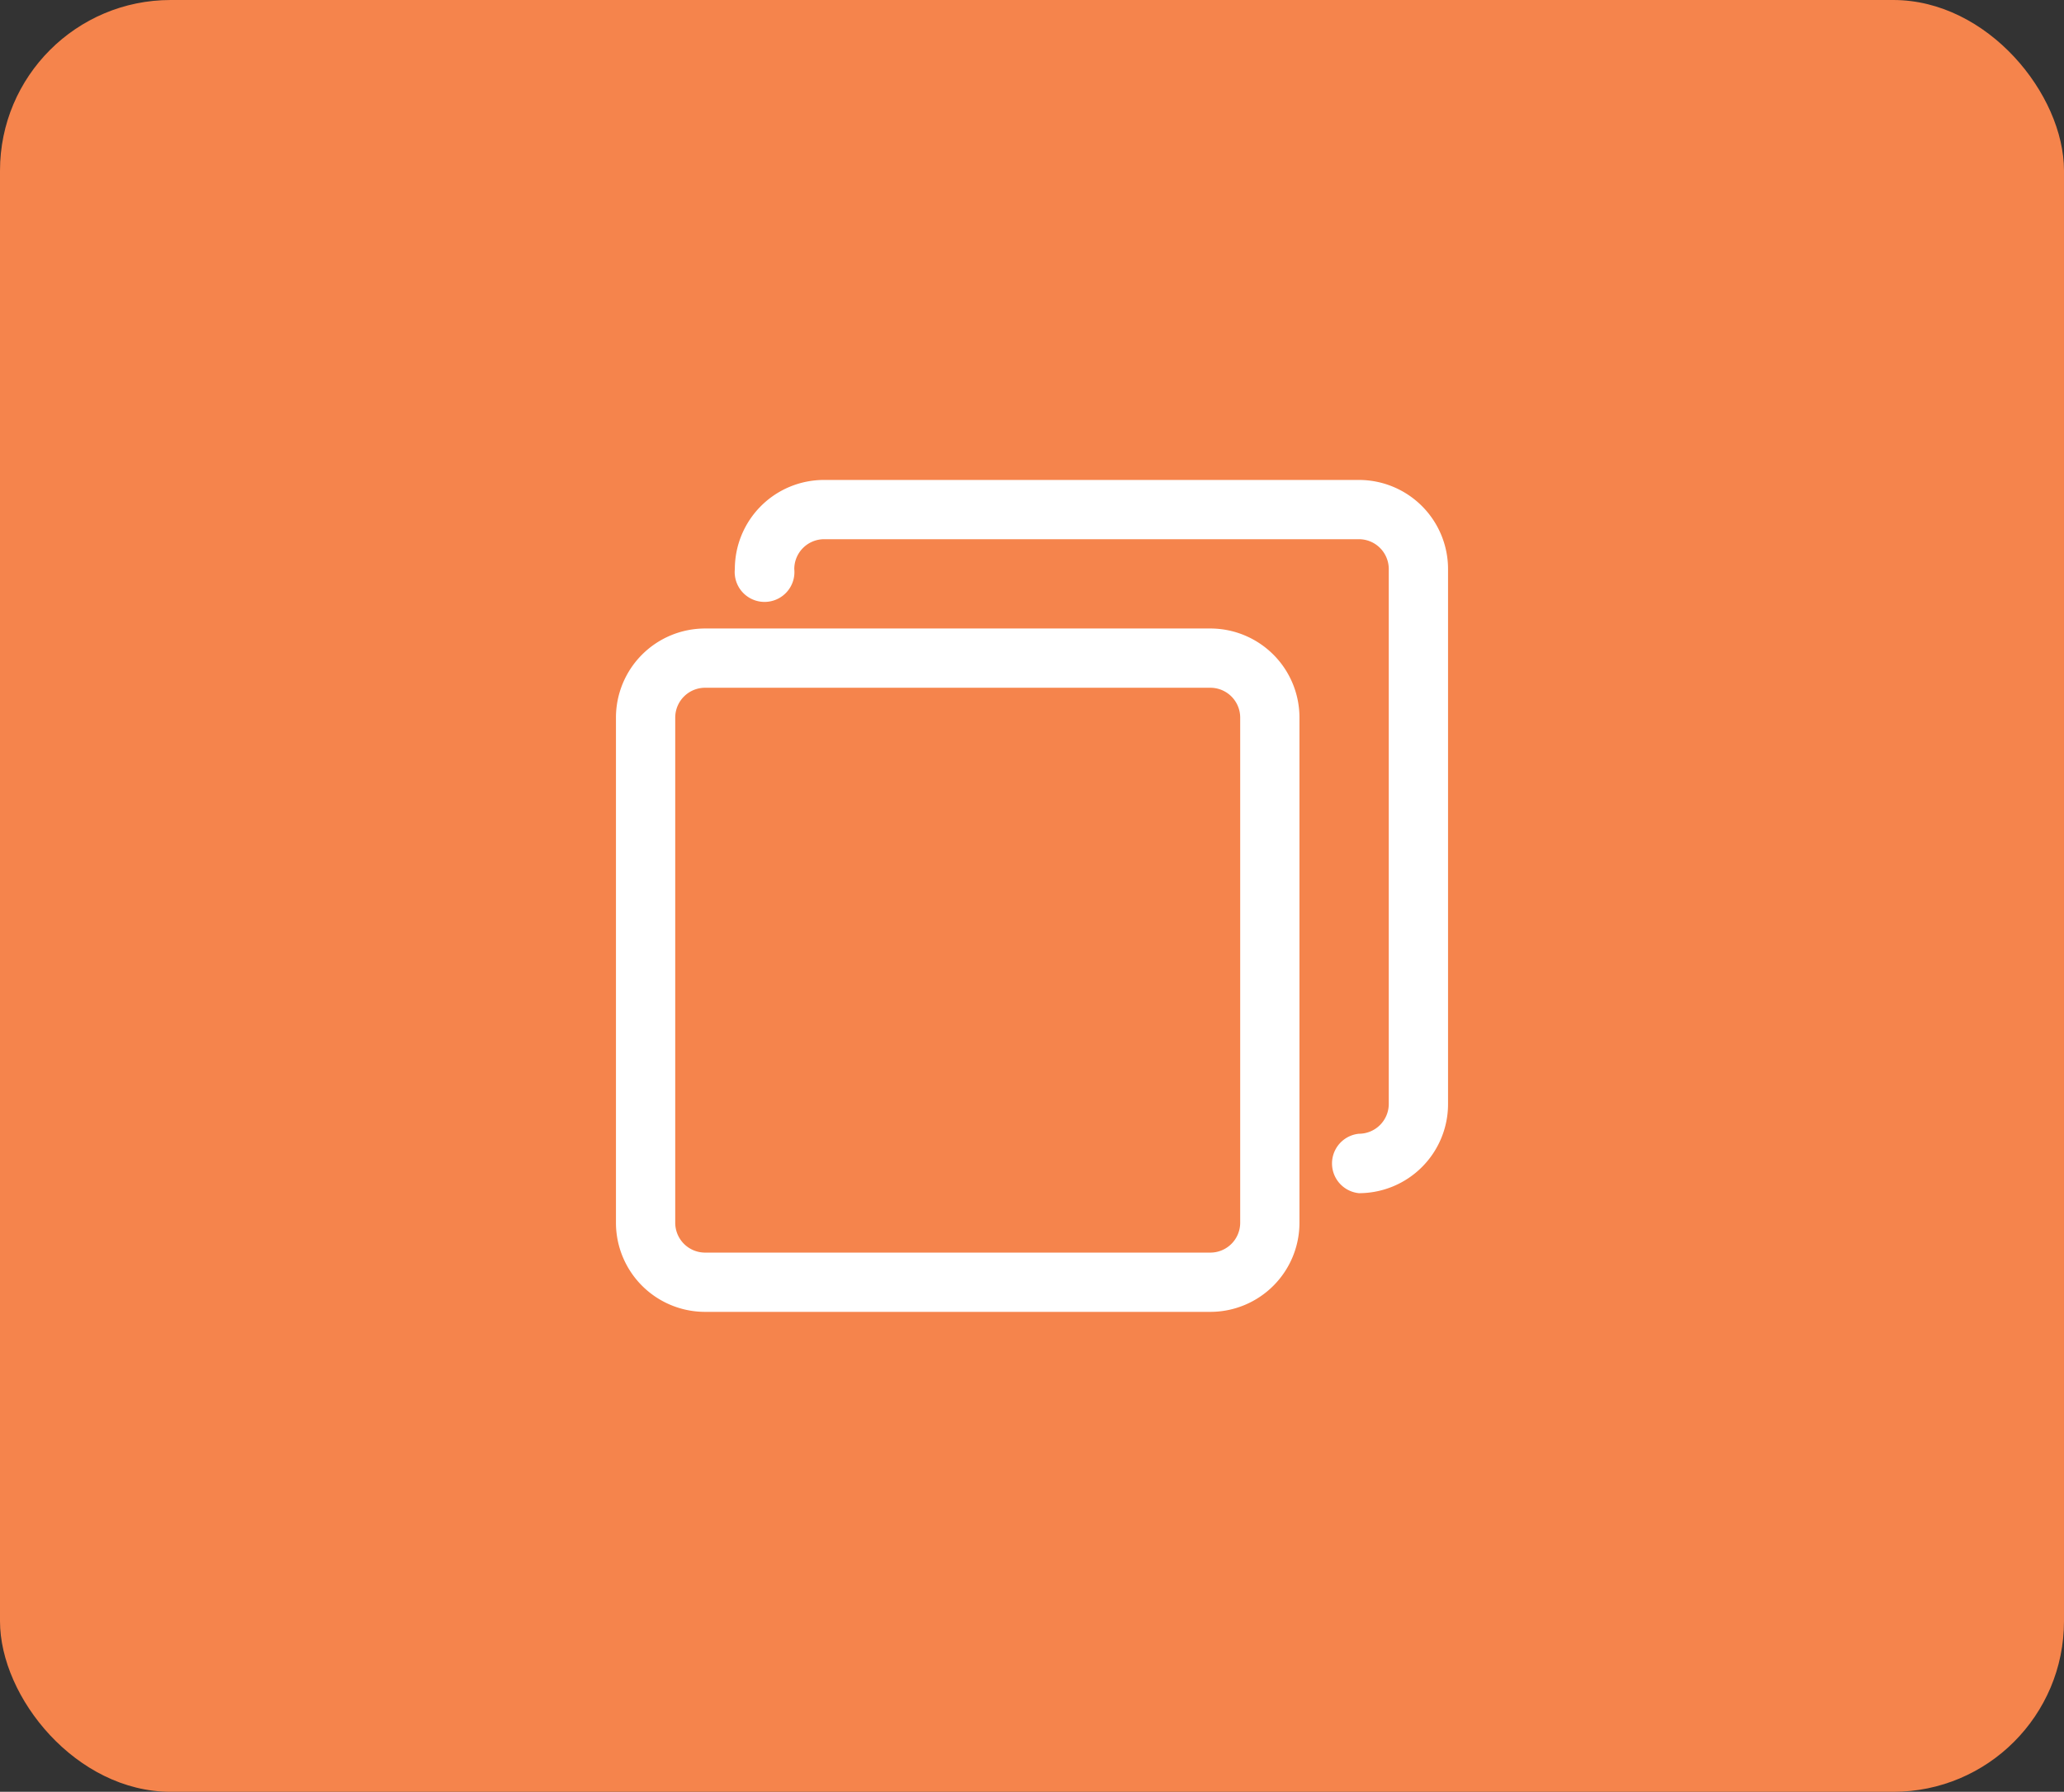 <svg xmlns="http://www.w3.org/2000/svg" width="48.37" height="42" viewBox="0 0 48.37 42">
  <rect x="0" y="0" width="48.37" height="42" fill="#333333" stroke="none"/>
  <g id="Grupo_3023" data-name="Grupo 3023" transform="translate(-762 -569)">
    <g id="Componente_72_1" data-name="Componente 72 – 1" transform="translate(762 569)">
      <g id="whatsapp">
        <rect id="Retângulo_2593" data-name="Retângulo 2593" width="48.37" height="42" rx="4" transform="translate(0)" fill="#f5844c"/>
      </g>
    </g>
    <g id="copy" transform="translate(776.435 580.25)">
      <g id="Grupo_2963" data-name="Grupo 2963" transform="translate(0 3.482)">
        <g id="Grupo_2962" data-name="Grupo 2962">
          <path id="Caminho_737" data-name="Caminho 737" d="M13.929,85.333H2.089A2.089,2.089,0,0,0,0,87.422V99.262a2.089,2.089,0,0,0,2.089,2.089H13.929a2.089,2.089,0,0,0,2.089-2.089V87.422A2.089,2.089,0,0,0,13.929,85.333Zm.7,13.929a.7.7,0,0,1-.7.7H2.089a.7.7,0,0,1-.7-.7V87.422a.7.7,0,0,1,.7-.7H13.929a.7.7,0,0,1,.7.7Z" transform="translate(0 -85.333)" fill="#fff"/>
        </g>
      </g>
      <g id="Grupo_2965" data-name="Grupo 2965" transform="translate(2.786)">
        <g id="Grupo_2964" data-name="Grupo 2964">
          <path id="Caminho_738" data-name="Caminho 738" d="M82.892,0H70.356a2.089,2.089,0,0,0-2.089,2.089.7.7,0,1,0,1.393,0,.7.7,0,0,1,.7-.7H82.892a.7.7,0,0,1,.7.7V14.625a.7.7,0,0,1-.7.7.7.7,0,0,0,0,1.393,2.089,2.089,0,0,0,2.089-2.089V2.089A2.089,2.089,0,0,0,82.892,0Z" transform="translate(-68.267)" fill="#fff"/>
        </g>
      </g>
    </g>
  </g>
</svg>
